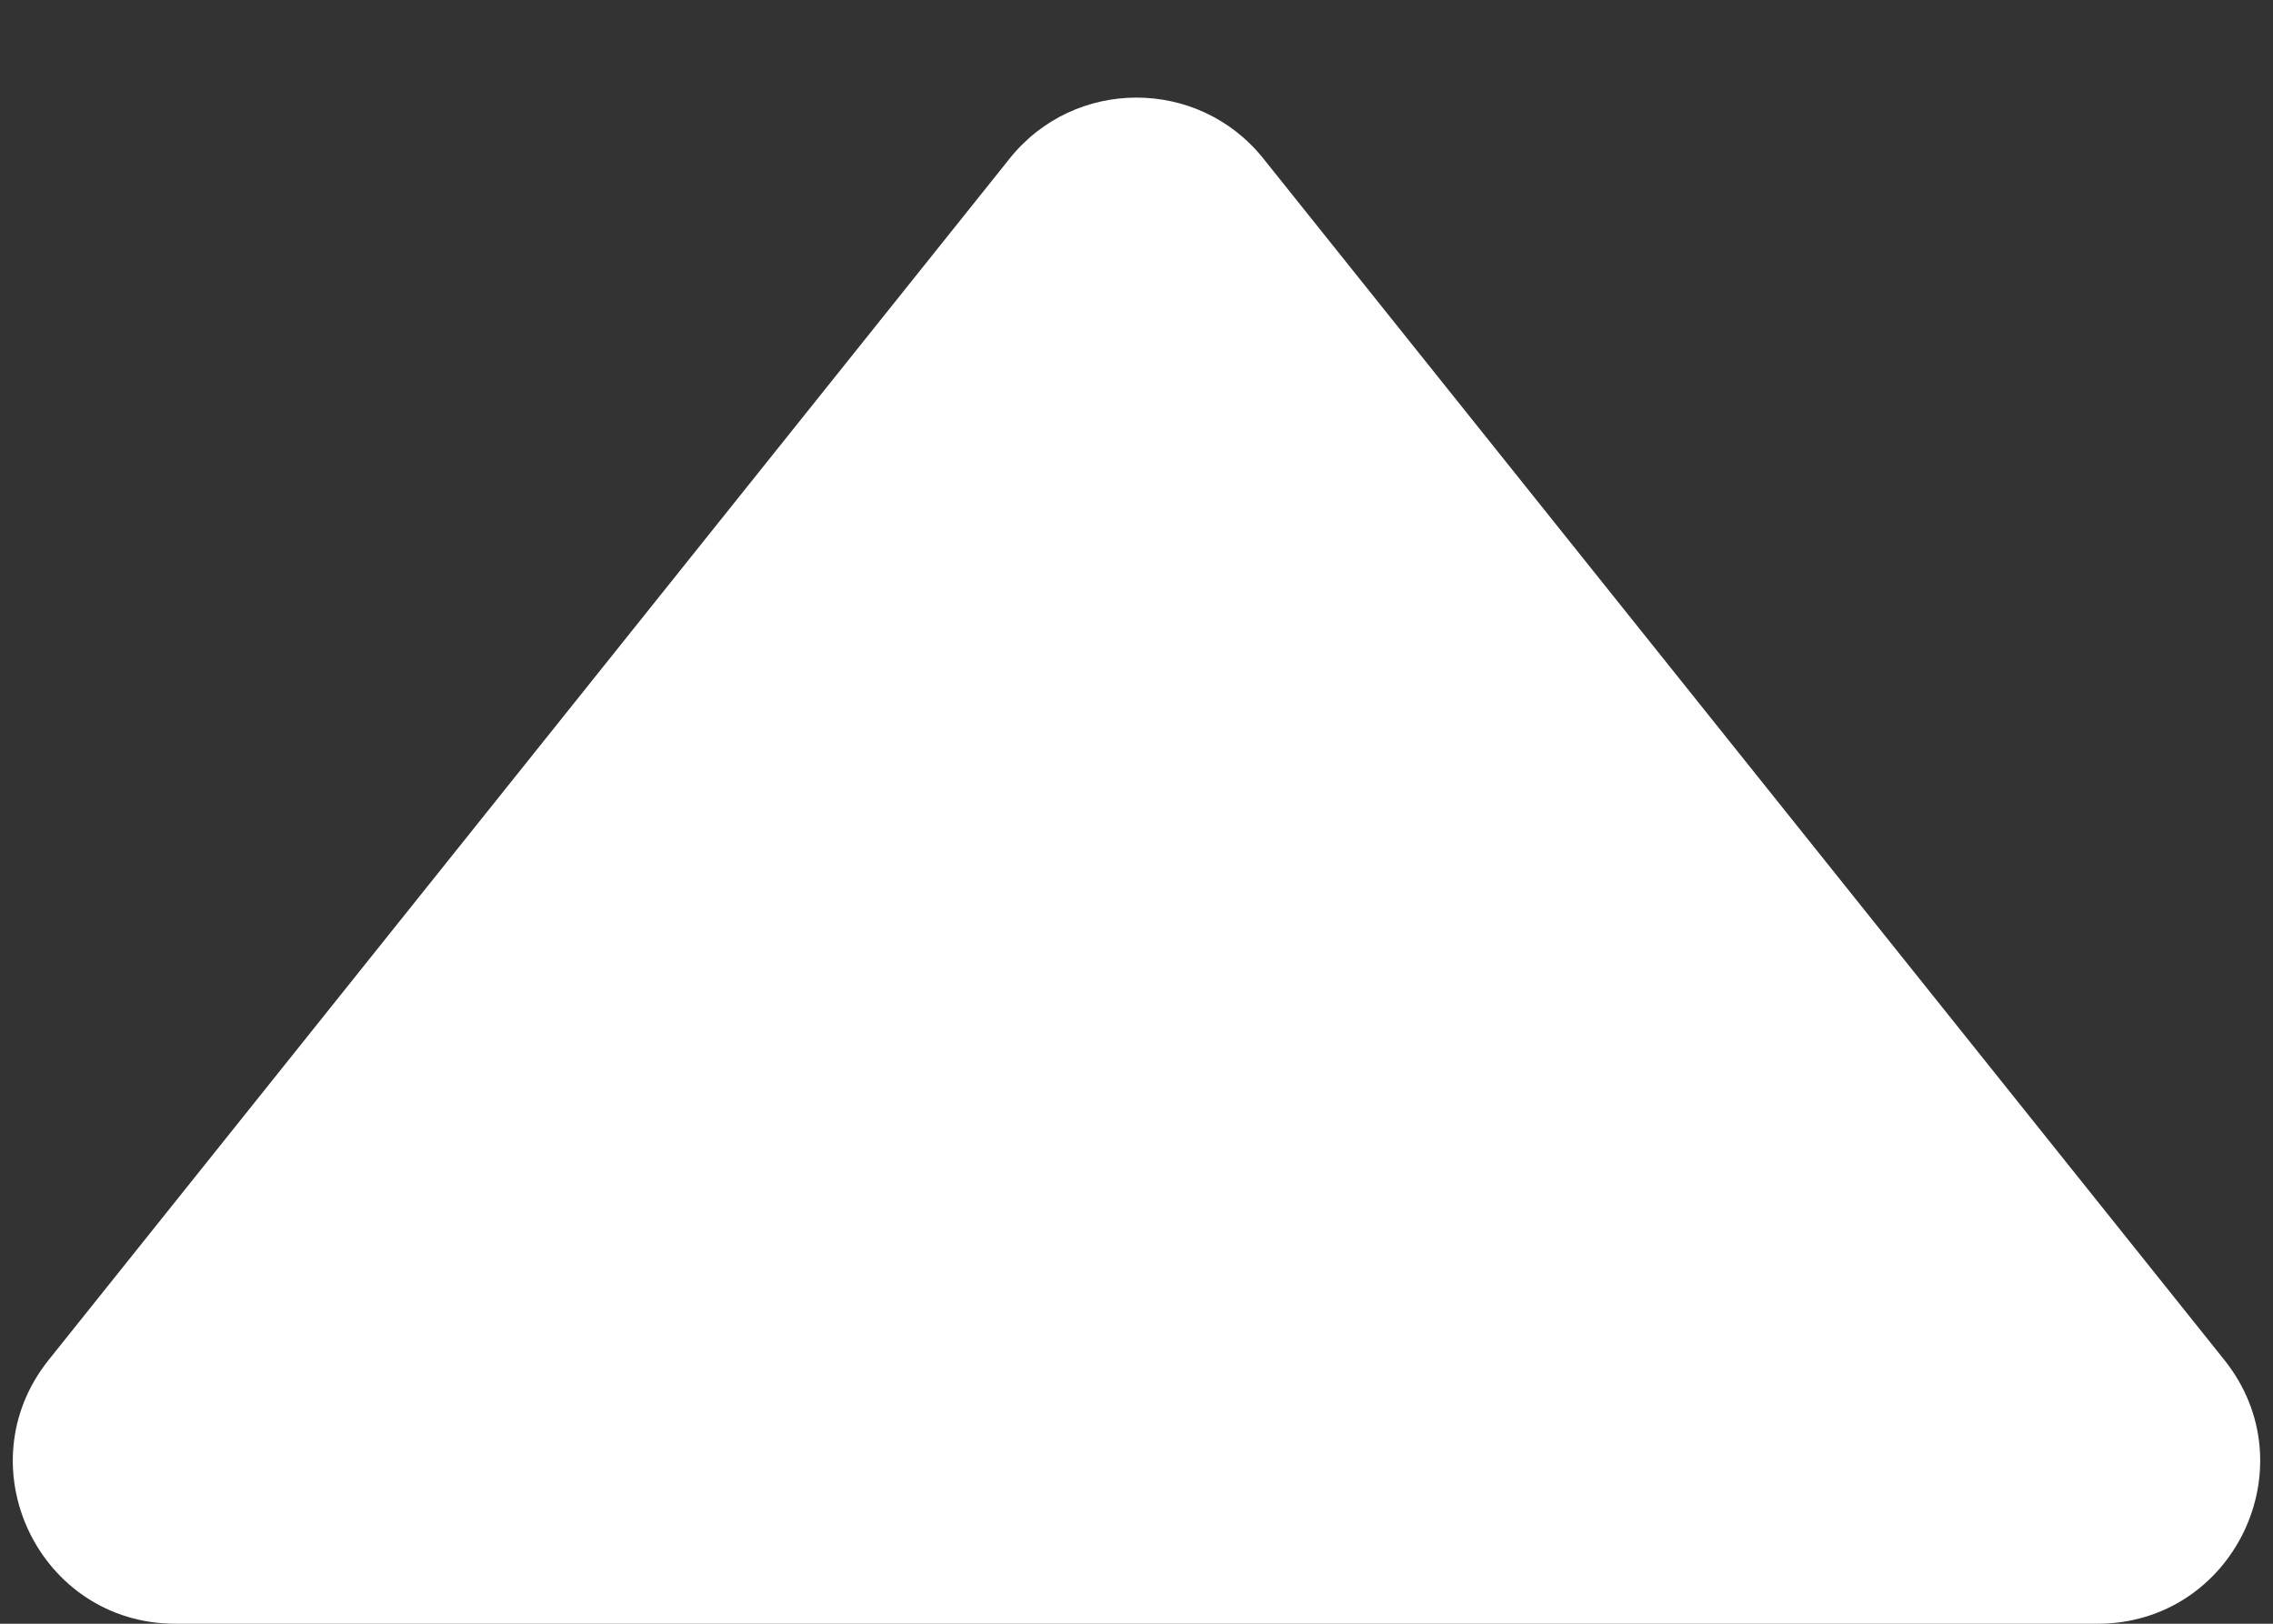 <svg width="14" height="10" viewBox="0 0 14 10" fill="none" xmlns="http://www.w3.org/2000/svg">
<rect x="0" y="0" width="14" height="10" fill="#333333" stroke="none"/>
<path d="M6.219 0.976C6.619 0.476 7.381 0.476 7.781 0.976L13.7 8.375C14.224 9.03 13.758 10 12.919 10H1.081C0.242 10 -0.224 9.03 0.3 8.375L6.219 0.976Z" fill="white"/>
</svg>
